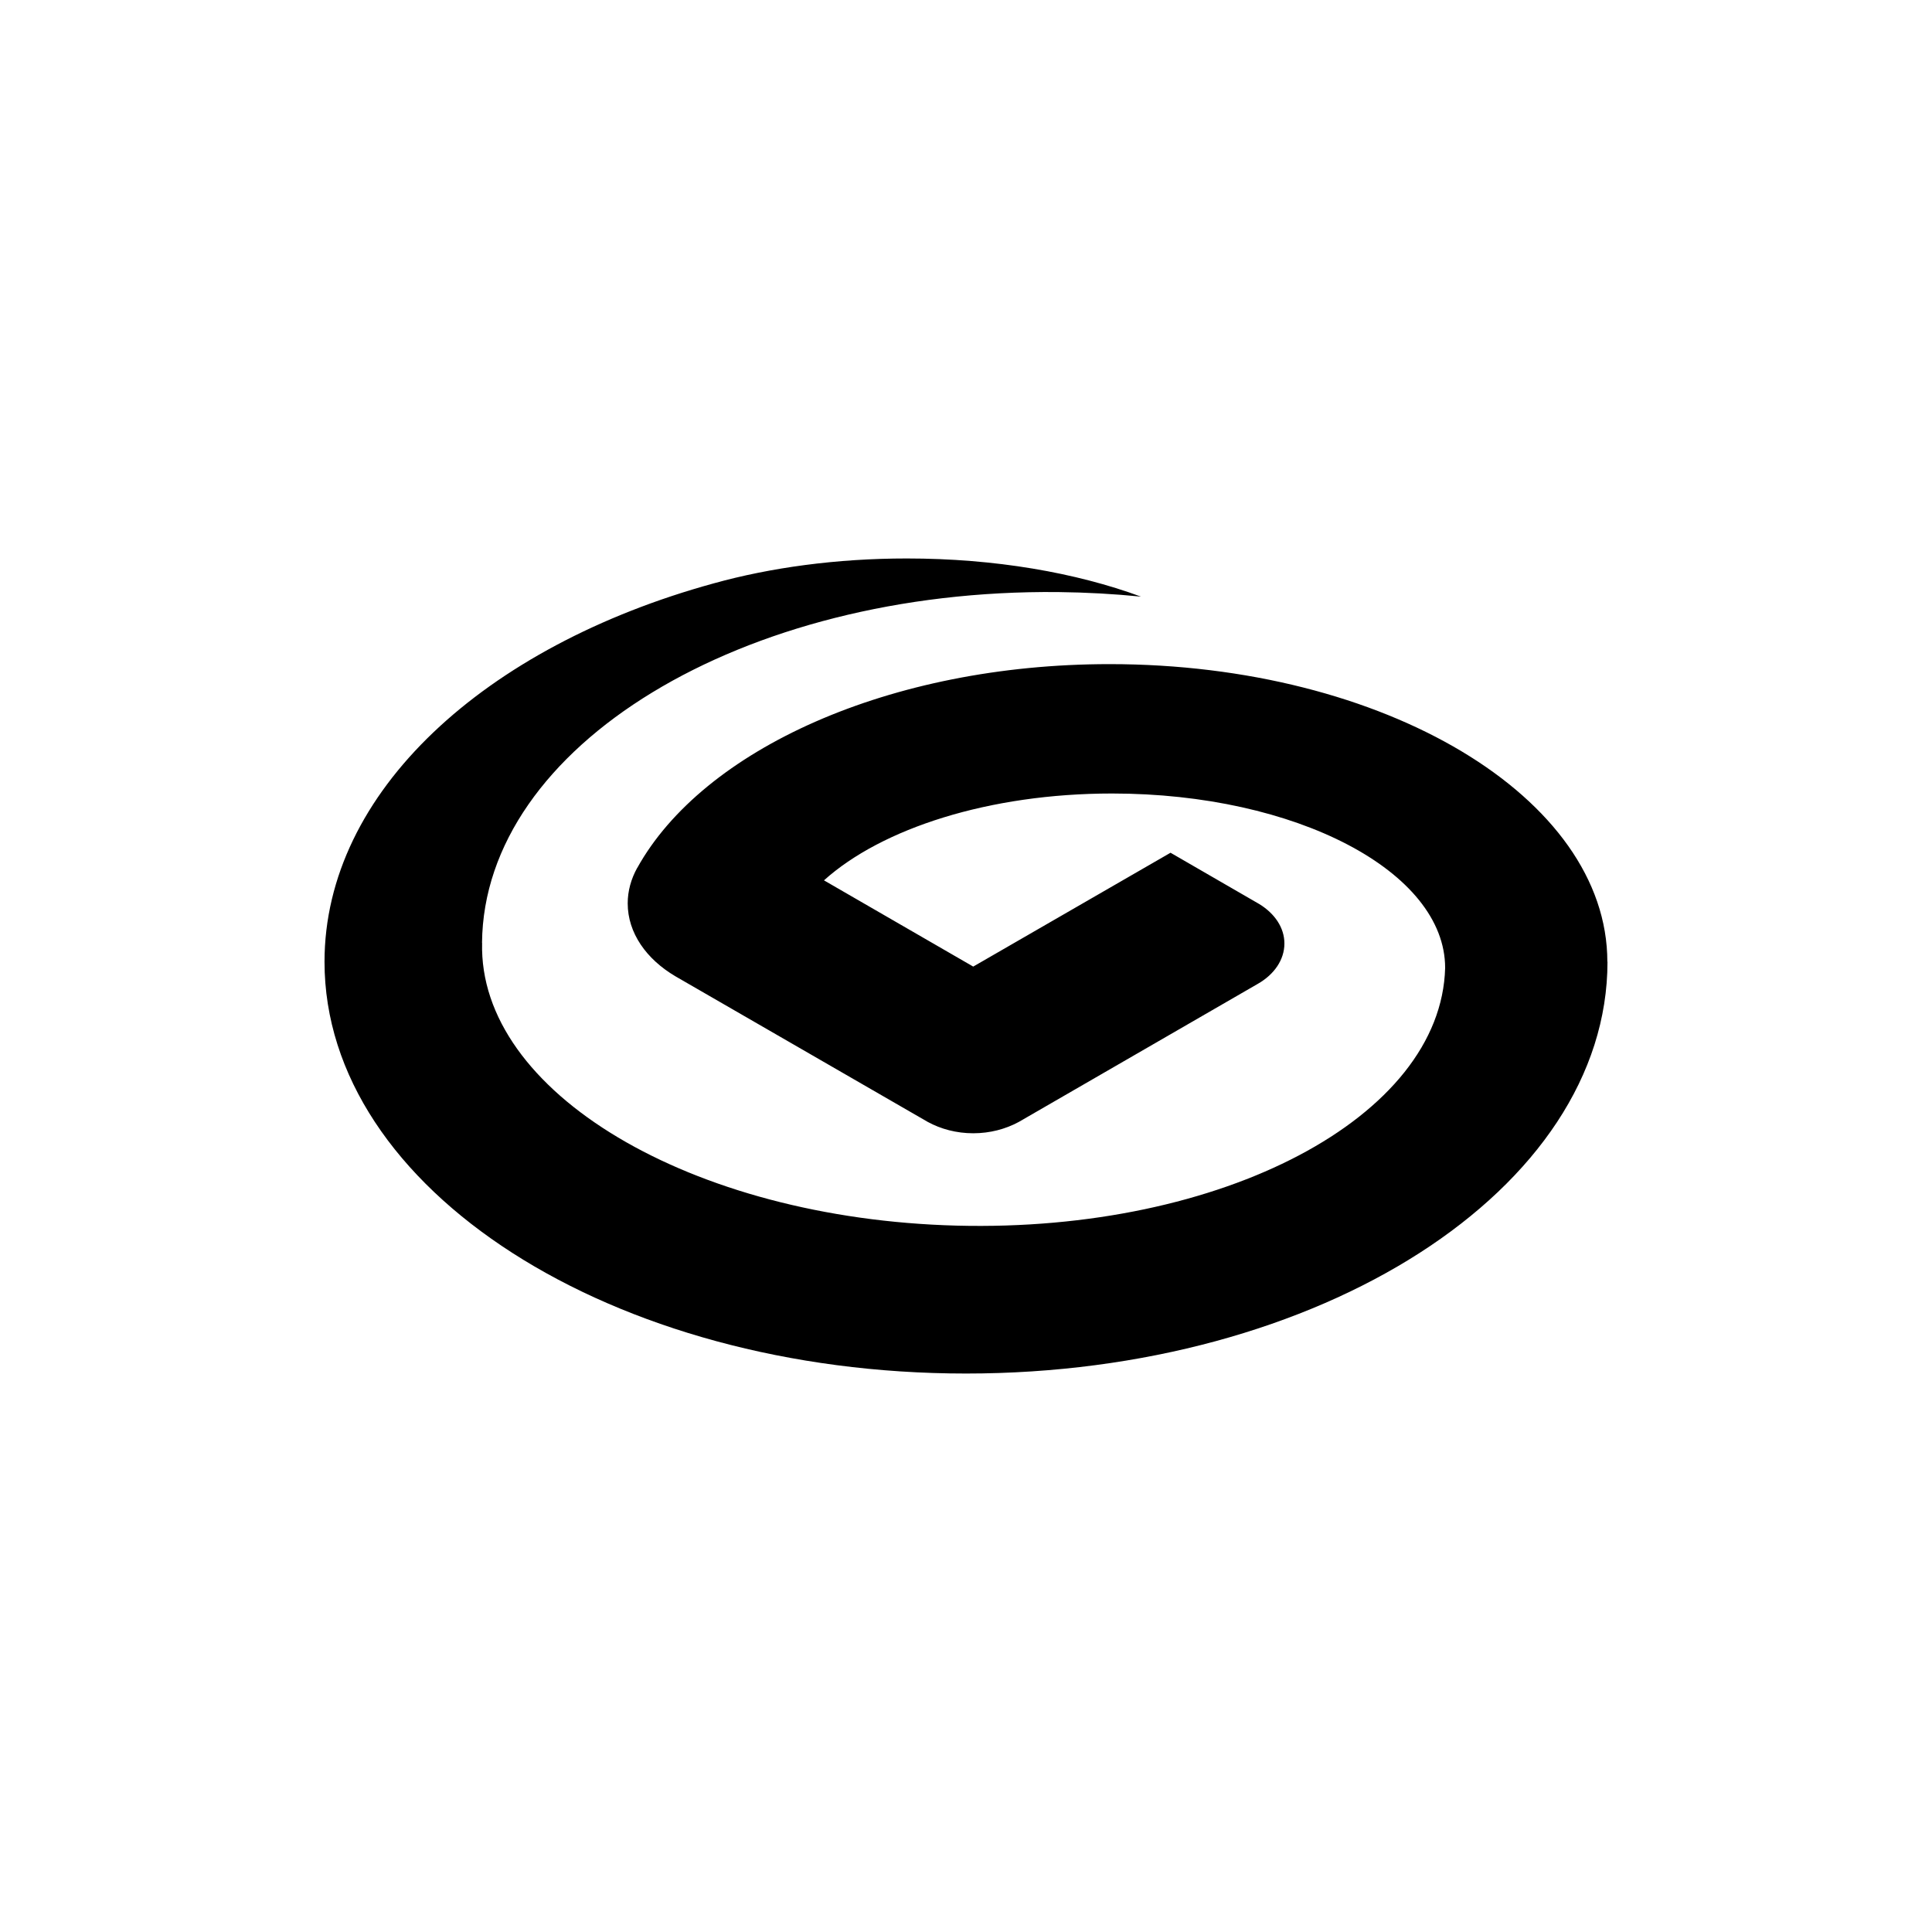 <svg class="icon" height="200.00px" version="1.1" viewBox="0 0 1024 1024" width="200px"
    xmlns="http://www.w3.org/2000/svg">
    <path
        d="M851.928 509.772c0-87.152-118.124-157.772-263.828-157.772-116.62 0-215.584 45.308-250.368 108.056v-0.072c-3.232 5.856-5.036 12.2-5.036 18.82 0 15.656 9.876 29.564 25.308 38.668l133.732 77.172c6.936 3.772 15.18 6.012 24.088 6.012 8.92 0 17.18-2.24 24.088-5.968l126.848-73.288c8.584-4.92 14-12.688 14-21.324 0-8.384-5.132-15.856-13.22-20.848l-47.14-27.256-104.576 60.34-79.1-45.704c30.556-27.496 87.456-46.032 152.708-46.032 97.5 0 176.52 41.38 176.52 92.444-2.076 79.072-118.072 140.248-258.952 136.588-140.992-3.7-253.56-70.888-251.472-149.92h-0.044c0.98-104.268 137.732-187.508 305.352-185.88 14.952 0.172 29.592 0.98 43.888 2.412C570.34 303.544 527.372 296 480.628 296c-37.308 0-72.292 4.848-102.364 13.2C256.972 342.504 172 419.772 172 509.776 172 630.292 324.216 728 511.992 728 699.772 728 852 630.296 852 509.772h-0.072z" />
</svg>
